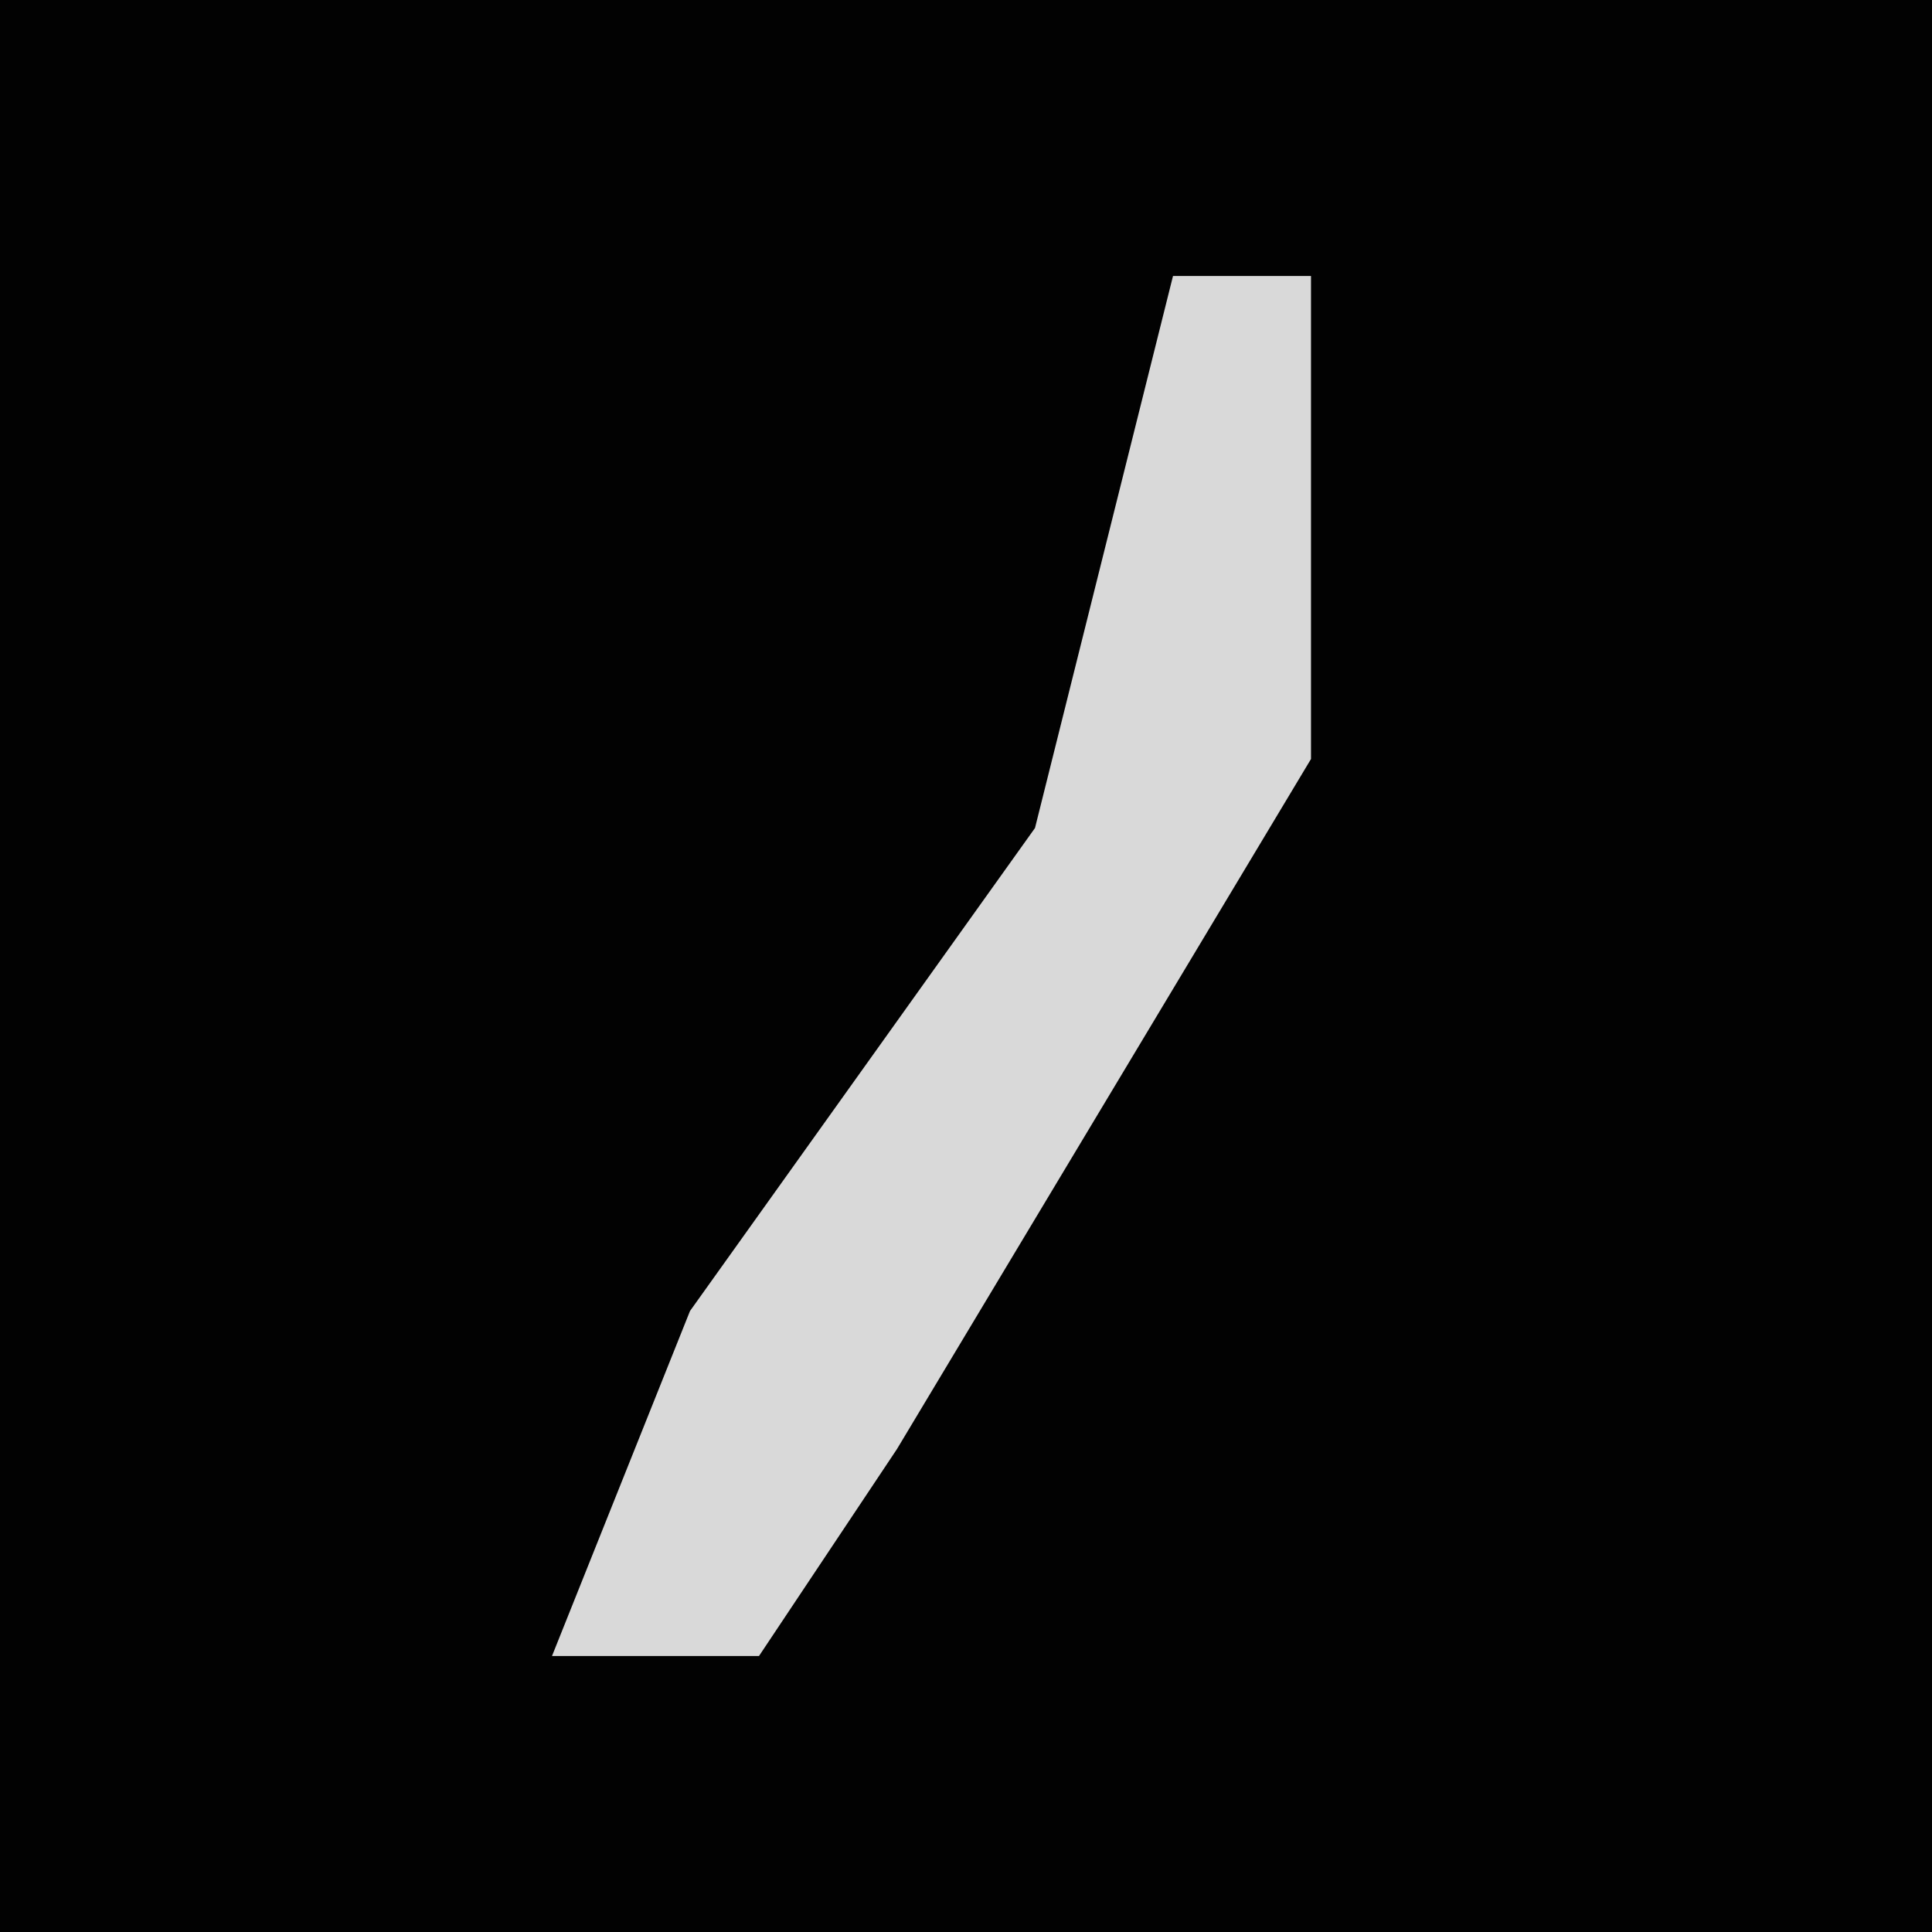 <?xml version="1.0" encoding="UTF-8"?>
<svg version="1.1" xmlns="http://www.w3.org/2000/svg" width="28" height="28">
<path d="M0,0 L28,0 L28,28 L0,28 Z " fill="#020202" transform="translate(0,0)"/>
<path d="M0,0 L2,0 L2,7 L-4,17 L-6,20 L-9,20 L-7,15 L-2,8 Z " fill="#D9D9D9" transform="translate(17,4)"/>
</svg>
